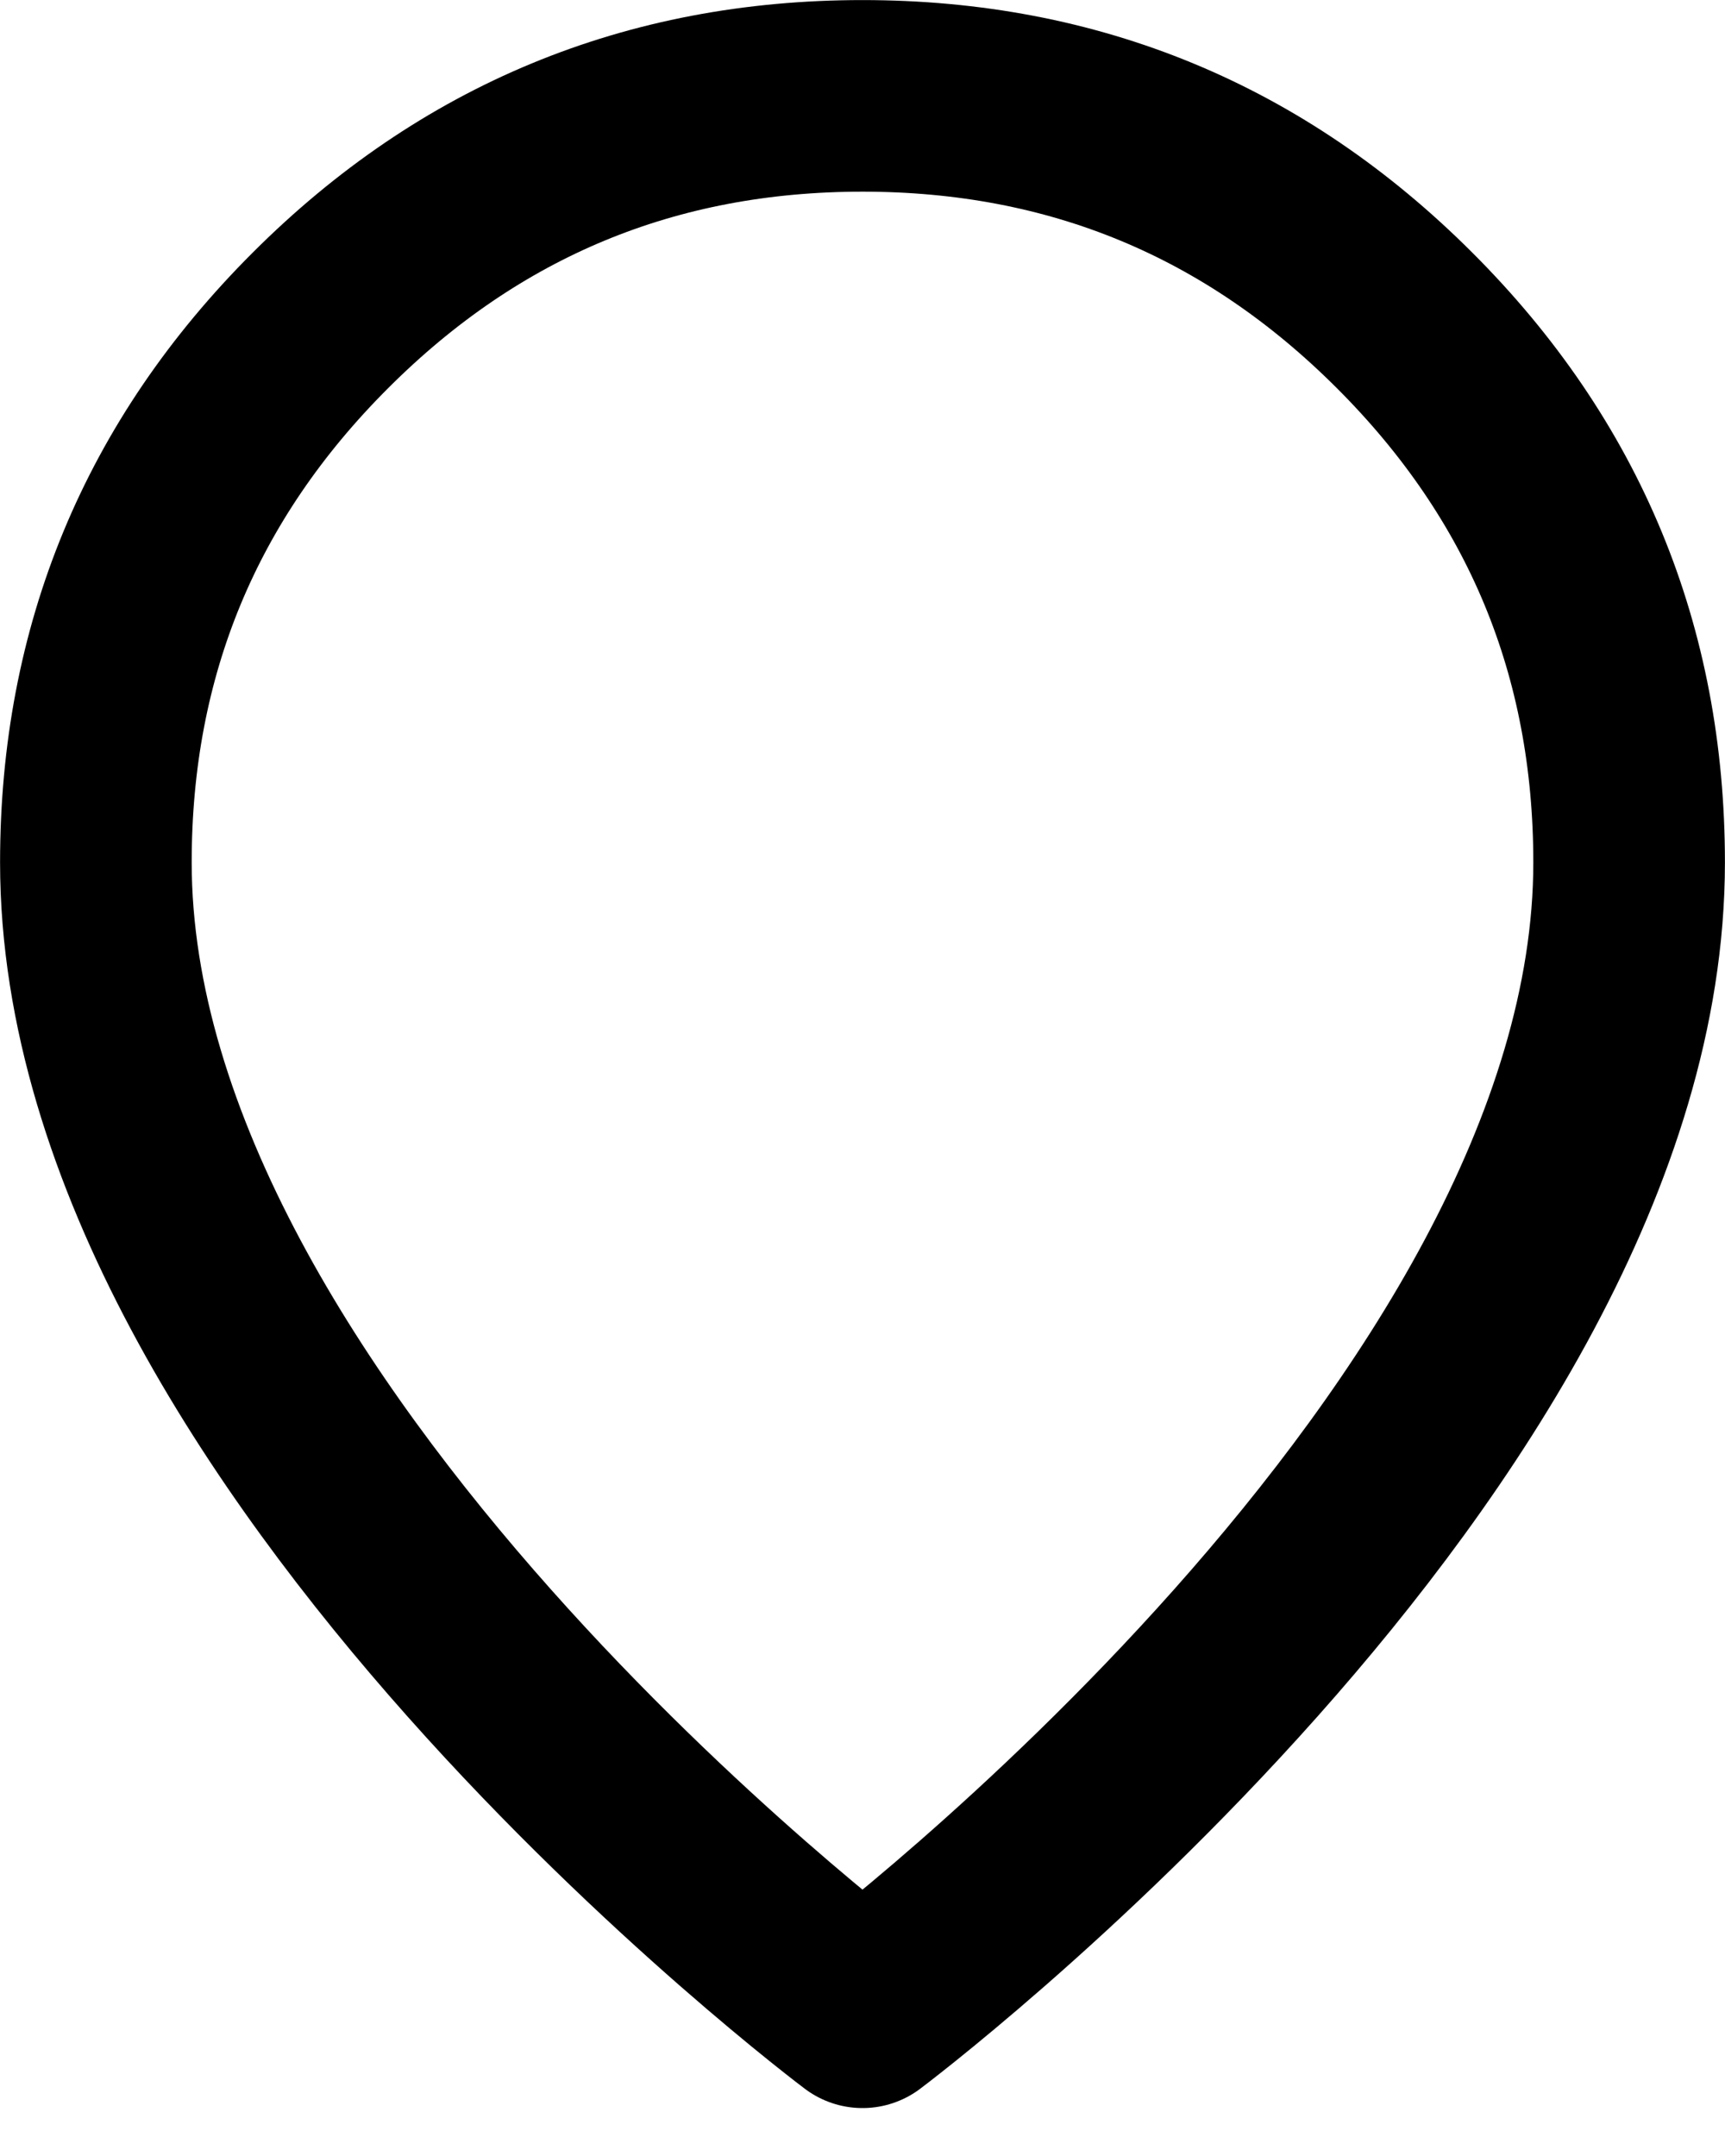 <svg width="12" height="15" viewBox="0 0 12 15" fill="none" xmlns="http://www.w3.org/2000/svg">
<path d="M11.333 6C11.333 10 6 14 6 14C6 14 0.667 10 0.667 6C0.667 4.528 1.187 3.27 2.229 2.229C3.27 1.188 4.527 0.667 6 0.667C7.473 0.667 8.73 1.188 9.771 2.229C10.813 3.27 11.333 4.528 11.333 6Z" stroke="black" stroke-width="1.333" stroke-linecap="round" stroke-linejoin="round"/>
</svg>
